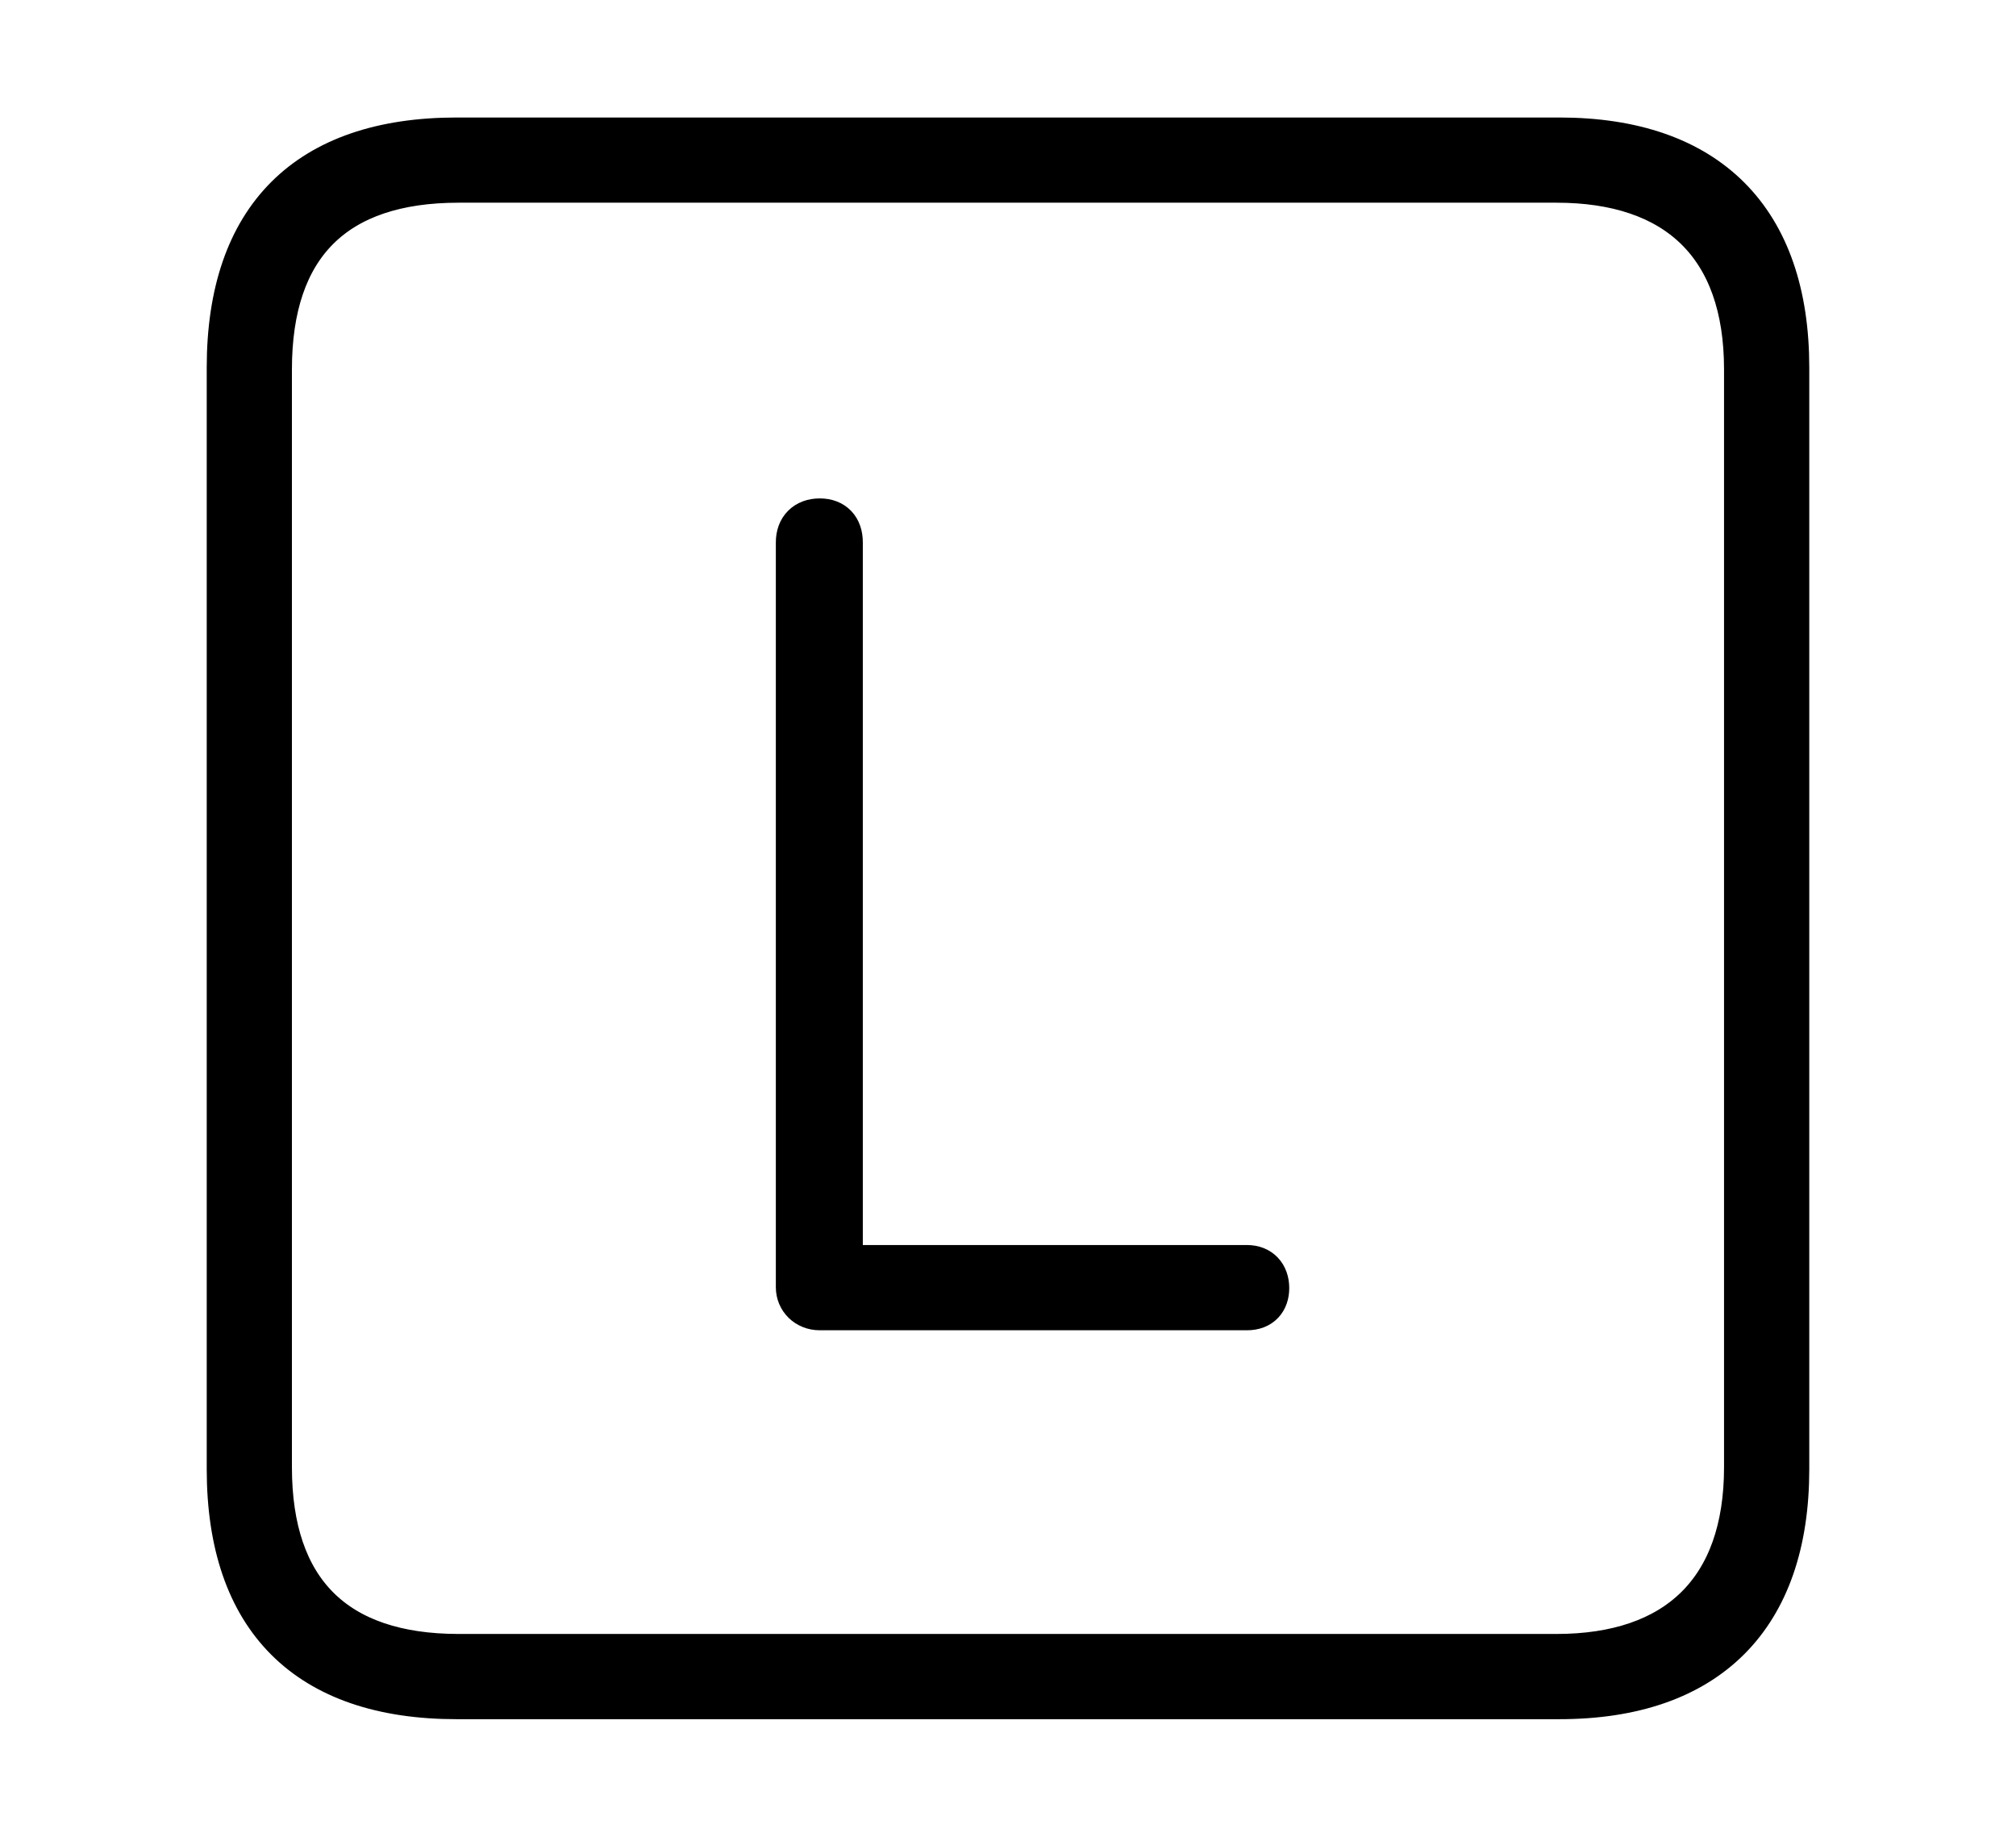 <svg width='48.555px' height='44.236px' direction='ltr' xmlns='http://www.w3.org/2000/svg' version='1.1'>
<g fill-rule='nonzero' transform='scale(1,-1) translate(0,-44.236)'>
<path fill='black' stroke='black' fill-opacity='1.0' stroke-width='1.0' d='
    M 11.0,3.33
    L 37.555,3.33
    C 41.143,3.33 43.076,5.285 43.076,8.852
    L 43.076,35.385
    C 43.076,38.951 41.143,40.906 37.555,40.906
    L 11.0,40.906
    C 7.391,40.906 5.479,38.994 5.479,35.385
    L 5.479,8.852
    C 5.479,5.242 7.391,3.33 11.0,3.33
    Z
    M 11.043,4.383
    C 8.078,4.383 6.531,5.93 6.531,8.895
    L 6.531,35.342
    C 6.531,38.328 8.078,39.854 11.043,39.854
    L 37.49,39.854
    C 40.369,39.854 42.023,38.328 42.023,35.342
    L 42.023,8.895
    C 42.023,5.93 40.369,4.383 37.49,4.383
    Z
    M 19.744,12.697
    L 30.035,12.697
    C 30.379,12.697 30.551,12.912 30.551,13.213
    C 30.551,13.535 30.357,13.75 30.035,13.75
    L 20.281,13.75
    L 20.281,31.174
    C 20.281,31.518 20.088,31.732 19.744,31.732
    C 19.4,31.732 19.186,31.518 19.186,31.174
    L 19.186,13.234
    C 19.186,12.934 19.422,12.697 19.744,12.697
    Z
' />
</g>
</svg>